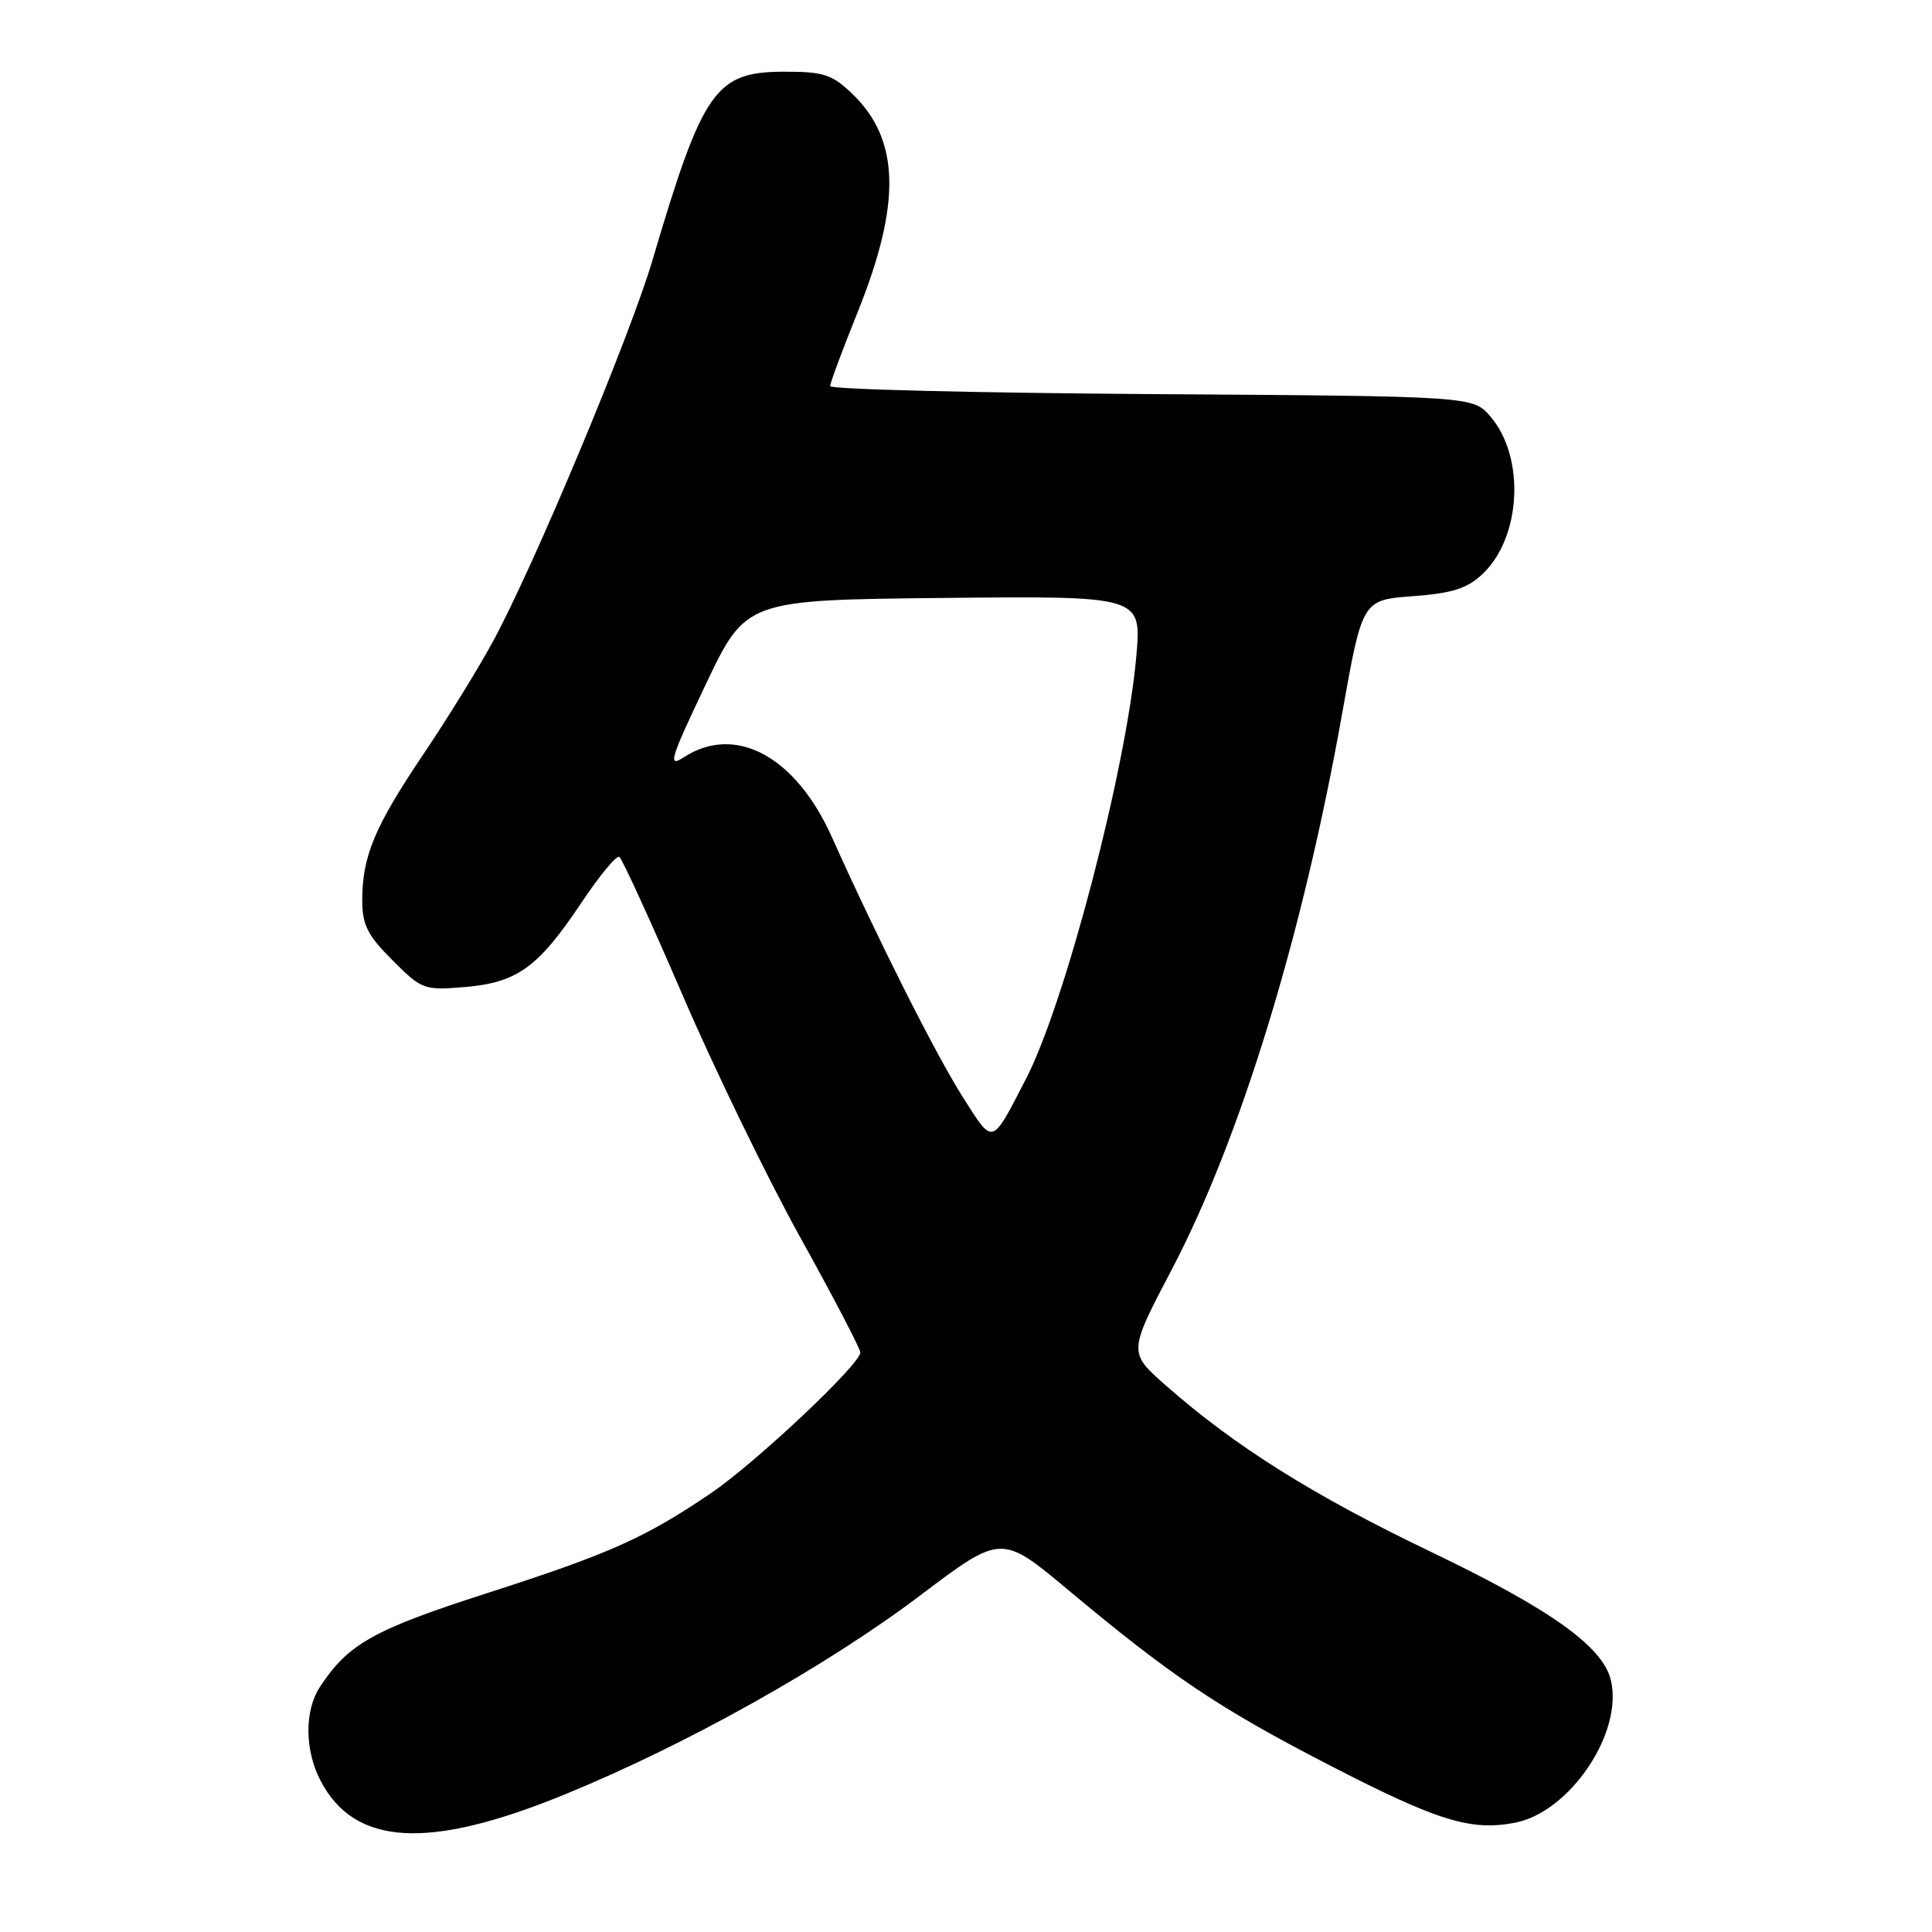 <?xml version="1.0" encoding="UTF-8" standalone="no"?>
<!DOCTYPE svg PUBLIC "-//W3C//DTD SVG 1.1//EN" "http://www.w3.org/Graphics/SVG/1.1/DTD/svg11.dtd" >
<svg xmlns="http://www.w3.org/2000/svg" xmlns:xlink="http://www.w3.org/1999/xlink" version="1.1" viewBox="0 0 256 256">
 <g >
 <path fill="currentColor"
d=" M 74.79 237.79 C 90.92 231.20 109.53 220.78 121.95 211.39 C 132.69 203.28 132.69 203.28 141.59 210.72 C 155.31 222.18 161.54 226.36 176.14 233.89 C 190.50 241.29 194.81 242.63 200.70 241.53 C 208.03 240.15 215.17 229.51 213.43 222.56 C 212.31 218.12 205.38 213.19 189.57 205.61 C 173.98 198.14 163.65 191.65 154.50 183.60 C 149.50 179.20 149.50 179.20 155.28 168.19 C 164.37 150.85 172.62 123.92 177.85 94.50 C 180.52 79.50 180.52 79.50 187.18 79.00 C 192.44 78.61 194.39 77.99 196.43 76.07 C 201.59 71.22 202.12 60.58 197.49 55.19 C 195.17 52.50 195.17 52.50 152.59 52.22 C 129.16 52.06 110.00 51.59 110.00 51.16 C 110.00 50.74 111.62 46.38 113.60 41.47 C 119.46 26.94 119.26 18.50 112.91 12.41 C 110.26 9.87 109.12 9.50 104.01 9.50 C 94.78 9.50 93.16 11.80 86.45 34.50 C 83.46 44.62 70.71 75.09 65.32 85.00 C 63.38 88.58 59.21 95.33 56.06 100.00 C 49.66 109.50 48.00 113.46 48.00 119.27 C 48.00 122.56 48.68 123.91 52.01 127.24 C 55.89 131.13 56.18 131.23 61.55 130.79 C 68.50 130.21 71.28 128.22 76.94 119.76 C 79.38 116.10 81.68 113.30 82.06 113.54 C 82.43 113.77 86.18 121.96 90.39 131.73 C 94.59 141.50 101.62 155.98 106.01 163.91 C 110.41 171.83 114.00 178.72 114.00 179.21 C 114.00 180.77 100.13 193.83 94.21 197.85 C 85.44 203.80 80.81 205.86 64.54 211.10 C 49.49 215.94 46.13 217.82 42.39 223.53 C 40.34 226.66 40.36 231.87 42.45 235.90 C 46.95 244.61 56.73 245.18 74.79 237.79 Z  M 127.56 145.34 C 123.96 139.67 116.24 124.32 110.22 110.90 C 105.41 100.18 97.40 95.89 90.56 100.37 C 88.45 101.75 88.81 100.58 93.50 90.72 C 98.84 79.50 98.84 79.50 125.05 79.23 C 151.26 78.97 151.26 78.97 150.57 86.94 C 149.27 101.75 141.14 132.93 135.95 142.95 C 131.32 151.91 131.67 151.81 127.56 145.34 Z "/>
</g>
</svg>